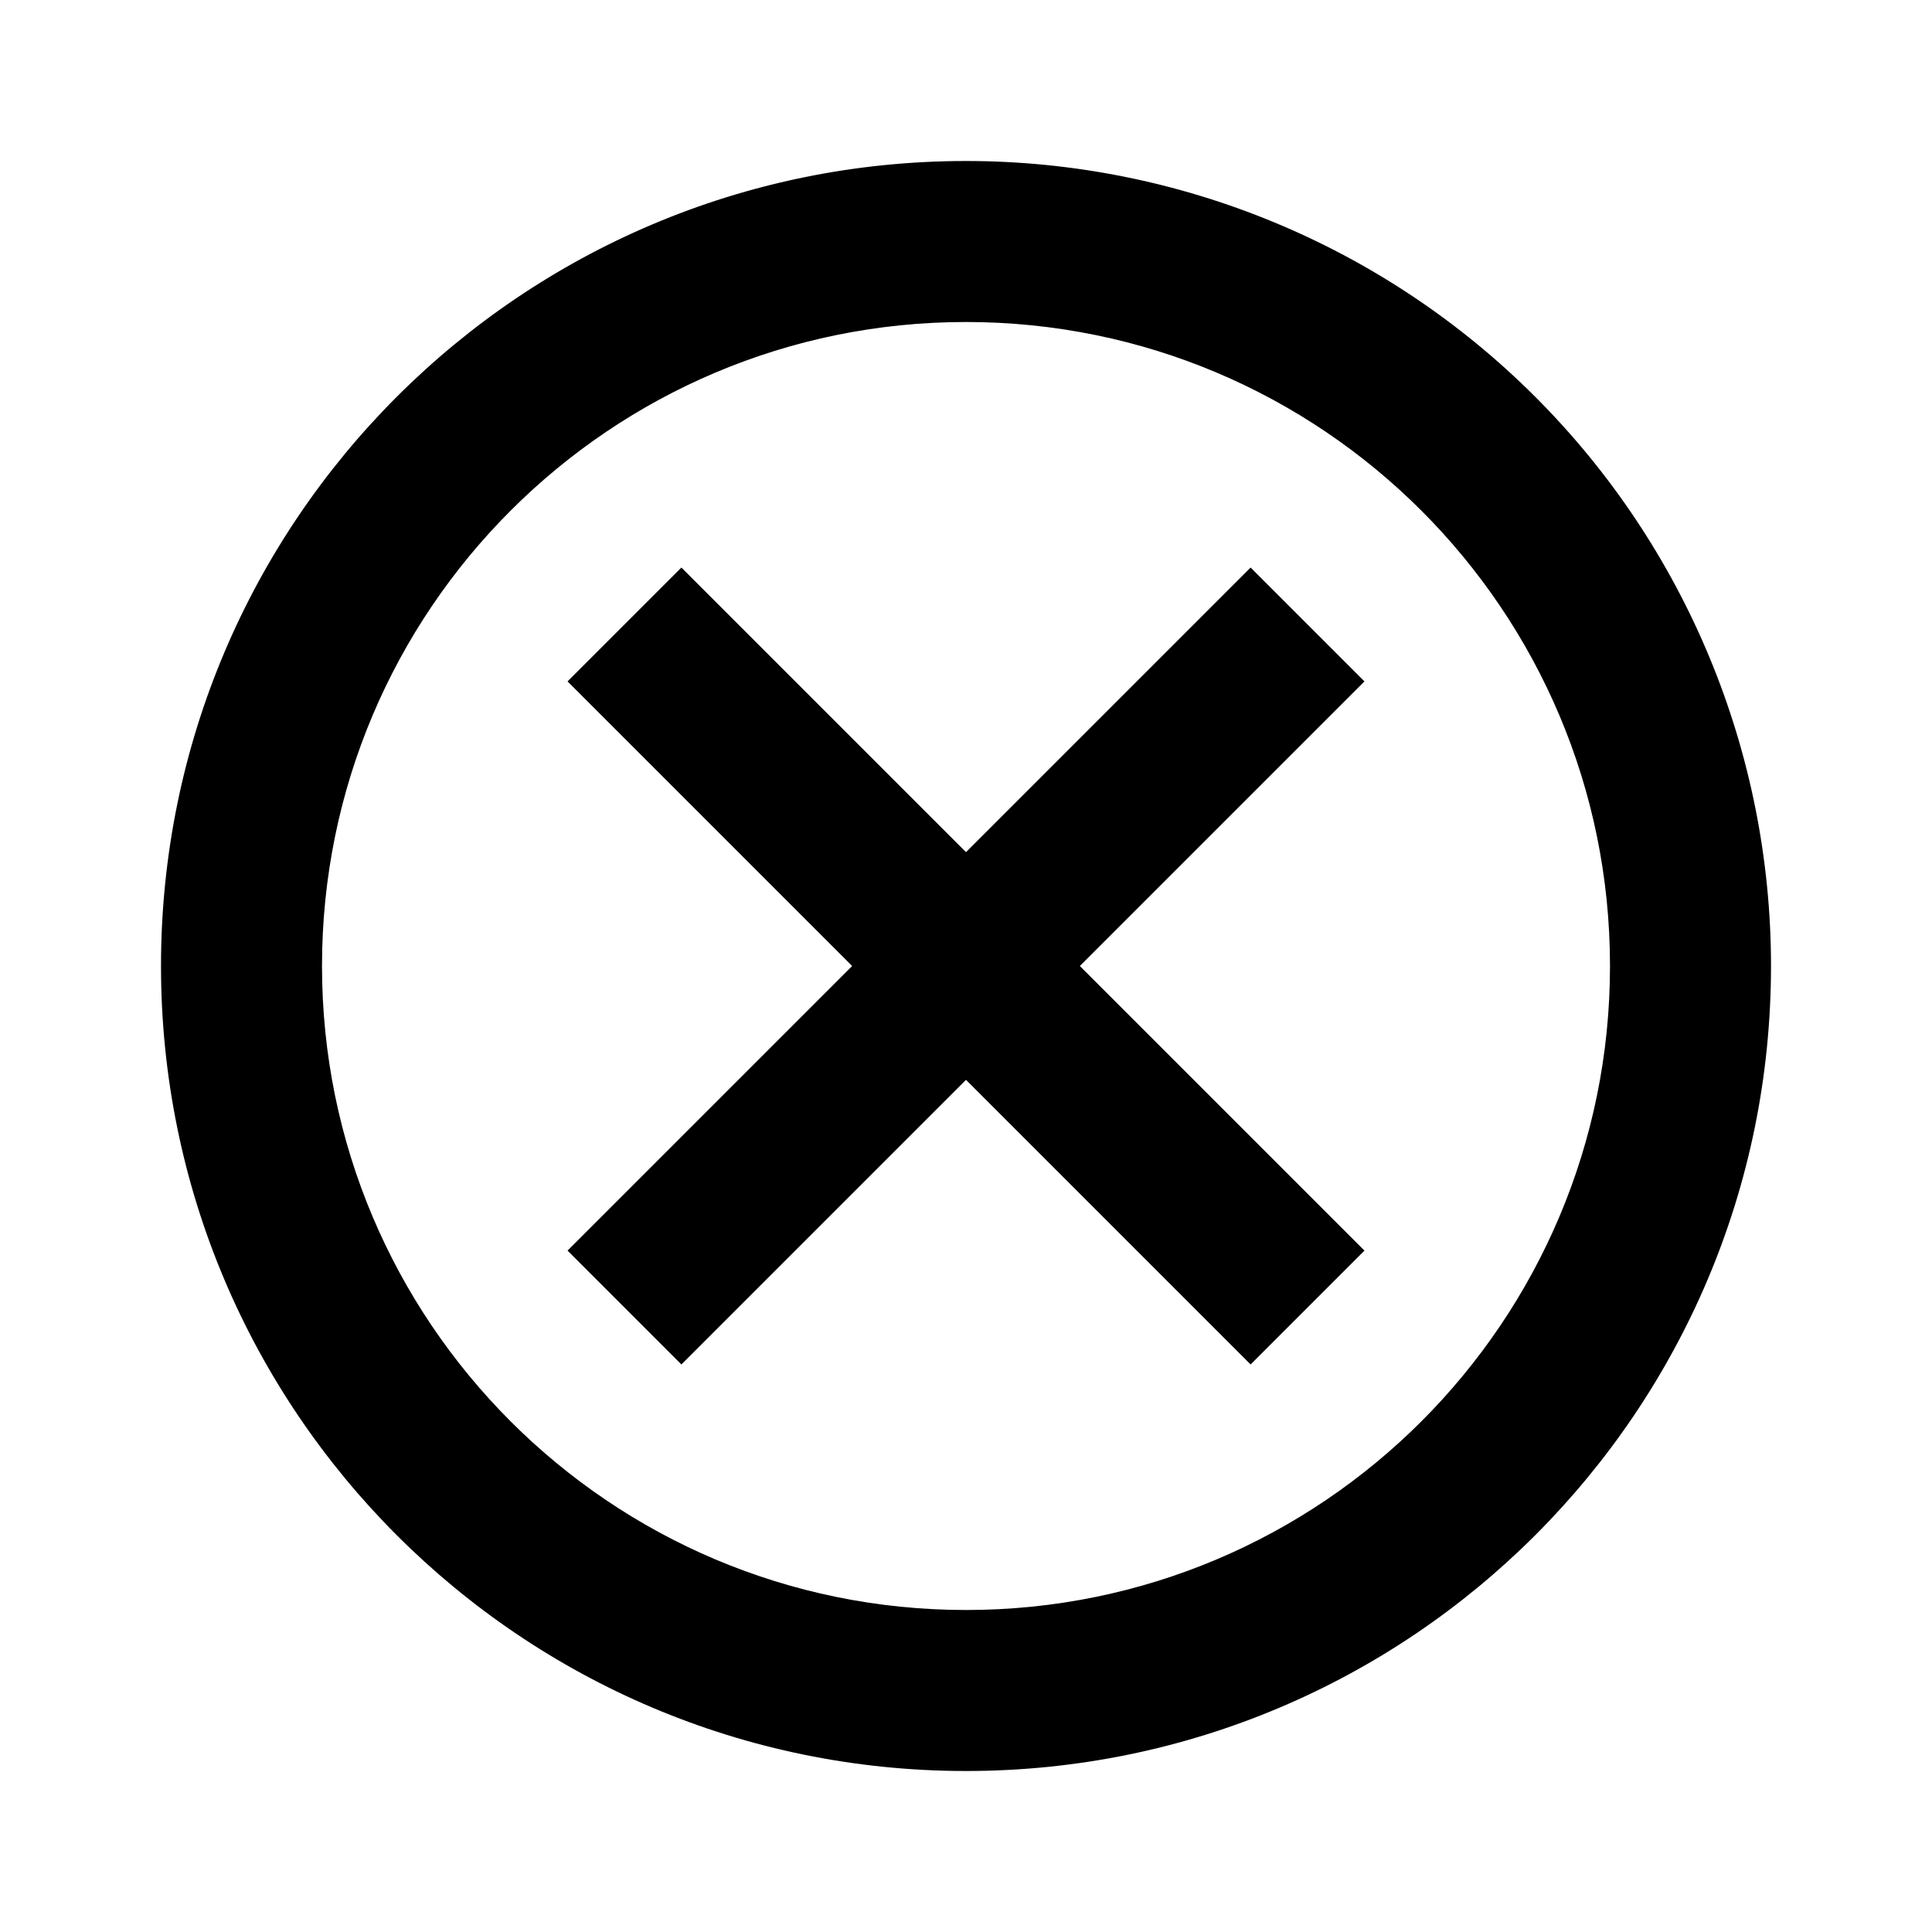 <svg xmlns="http://www.w3.org/2000/svg" width="512" height="512" viewBox="0 0 512 512"><path fill-rule="evenodd" d="M213.333,3.55271368e-14 C269.913,3.55271368e-14 324.175,22.476 364.183,62.484 C404.191,102.492 426.667,156.754 426.667,213.333 C426.667,331.154 331.154,426.667 213.333,426.667 C95.513,426.667 3.55271368e-14,331.154 3.55271368e-14,213.333 C3.55271368e-14,95.513 95.513,3.55271368e-14 213.333,3.55271368e-14 Z M213.333,42.667 C119.077,42.667 42.667,119.077 42.667,213.333 C42.667,307.59 119.077,384 213.333,384 C307.59,384 384,307.59 384,213.333 C384,119.077 307.59,42.667 213.333,42.667 Z M288.758,107.739 L318.928,137.909 L243.502,213.333 L318.928,288.758 L288.758,318.928 L213.333,243.502 L137.909,318.928 L107.739,288.758 L183.163,213.333 L107.739,137.909 L137.909,107.739 L213.333,183.163 L288.758,107.739 Z" transform="translate(42.667 42.667)"/></svg>